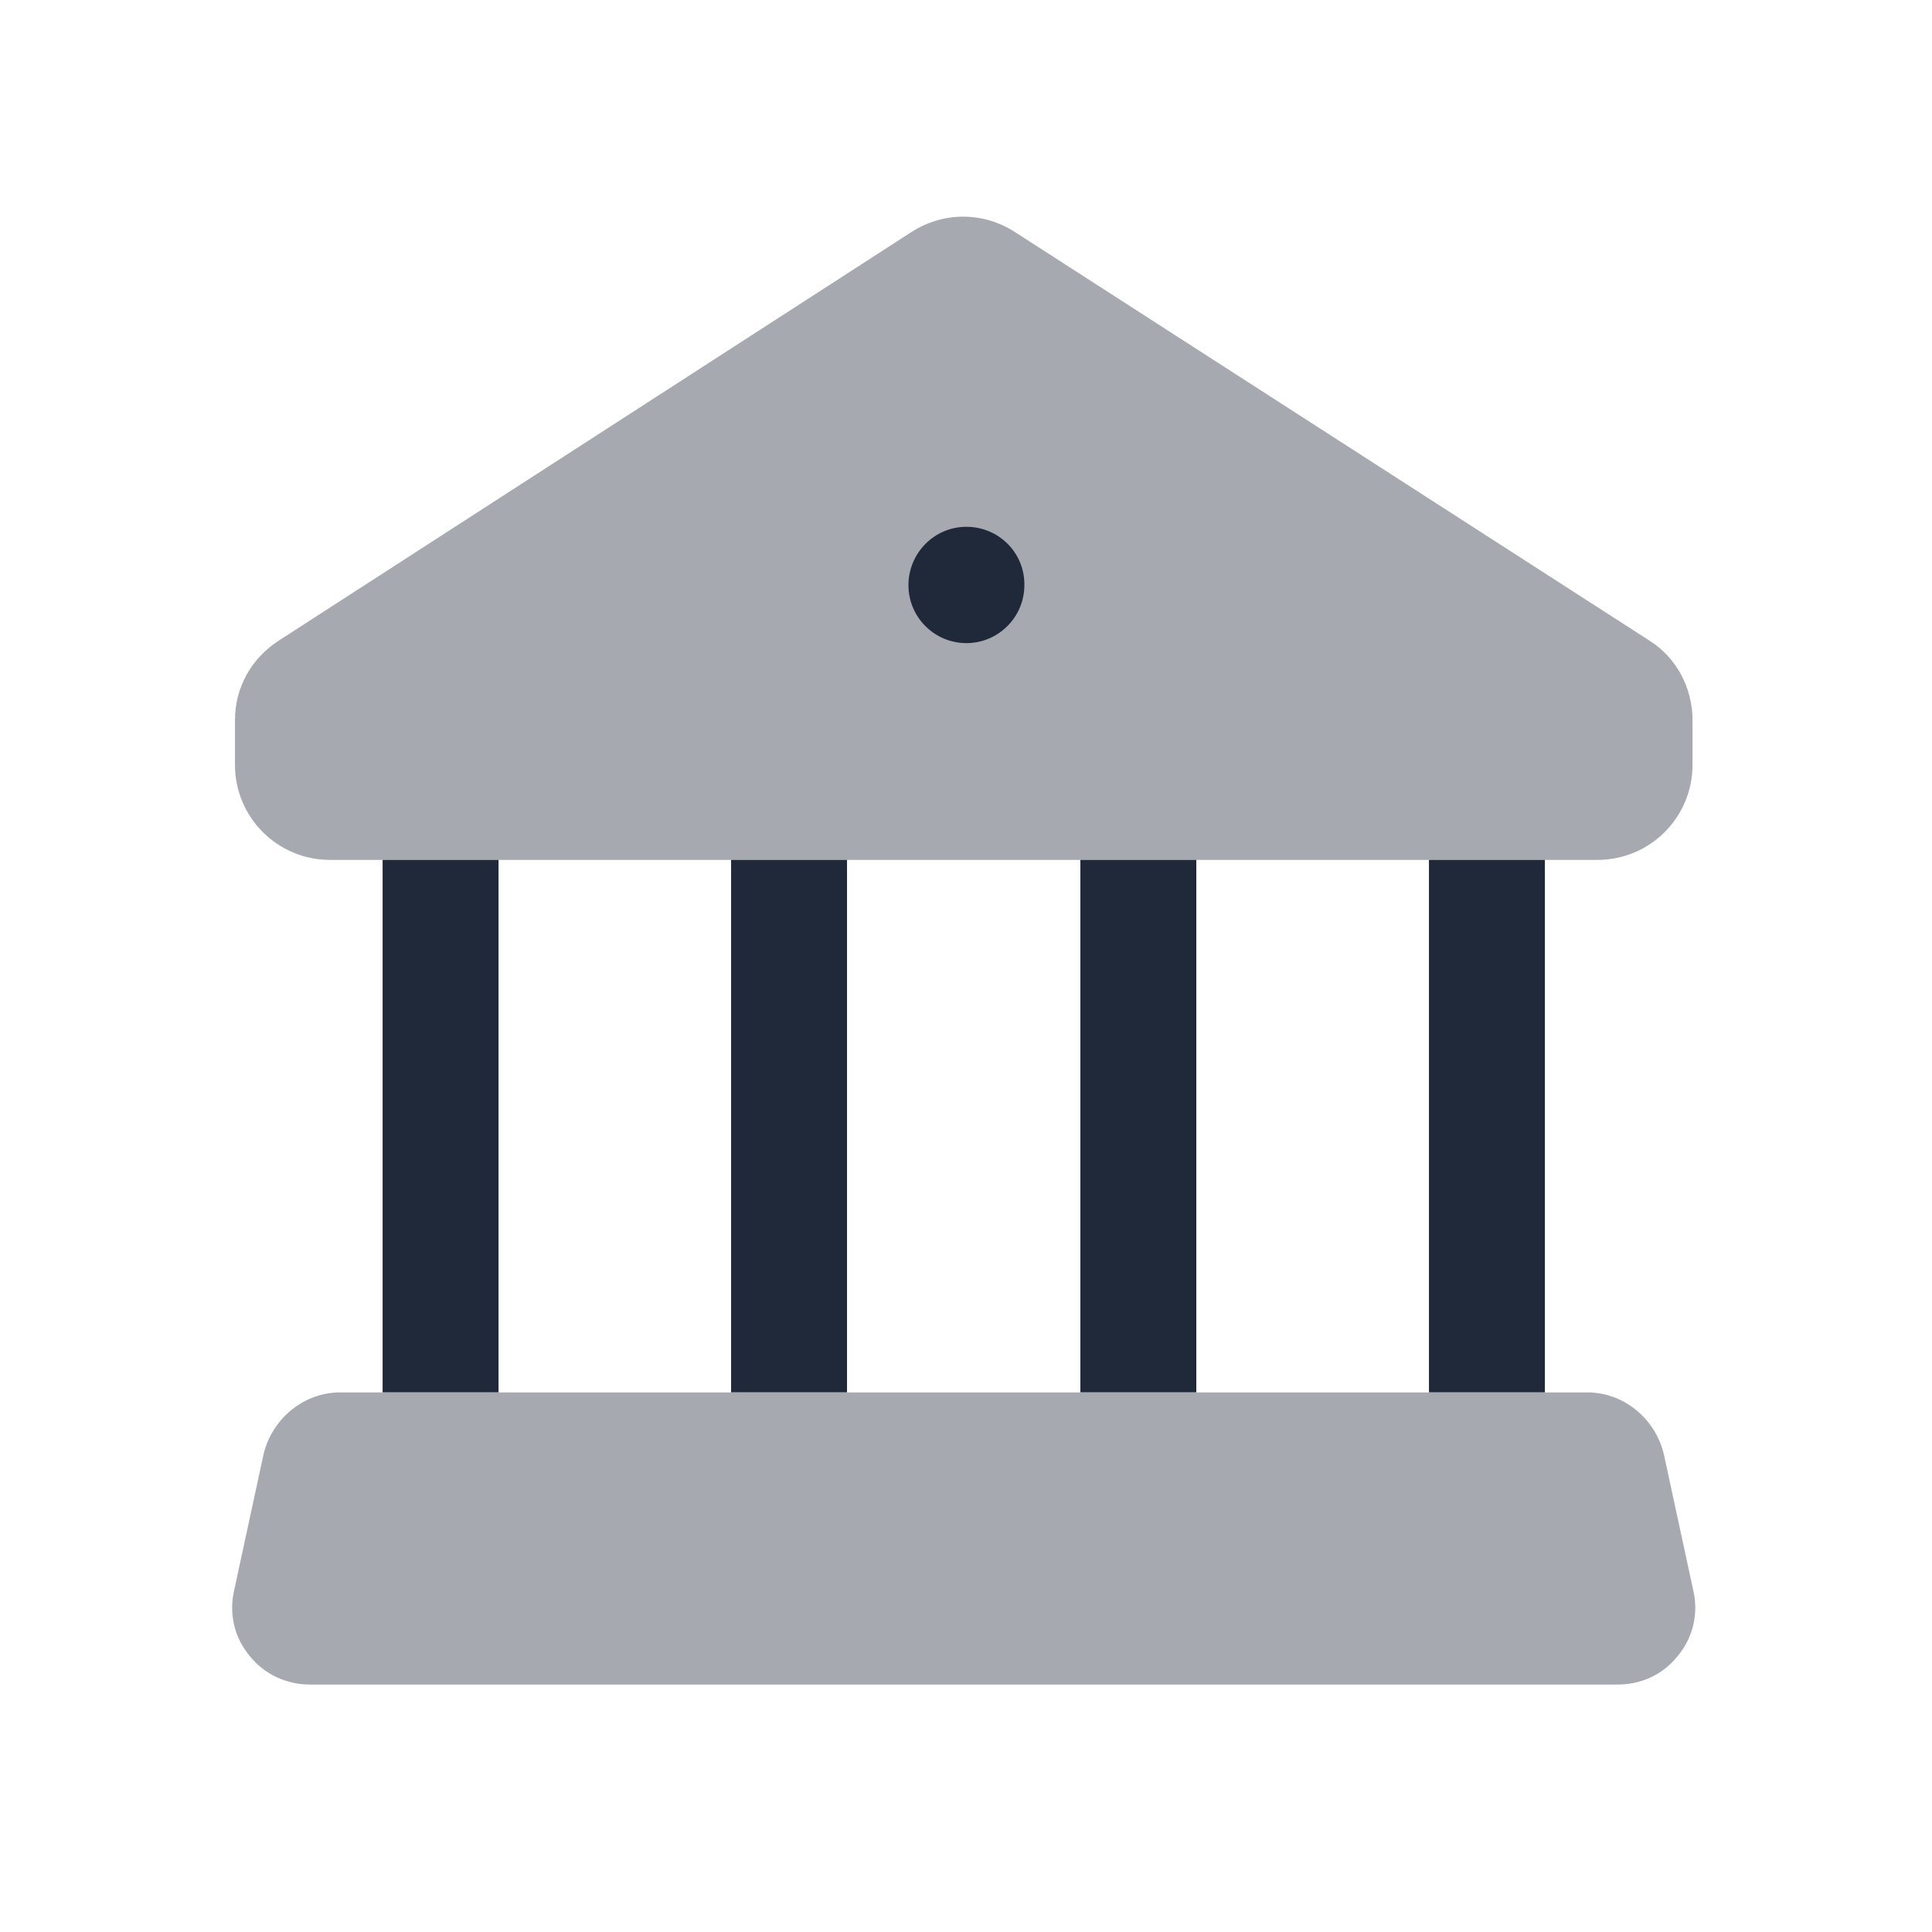 <svg width="24" height="24" viewBox="0 0 24 24" fill="none" xmlns="http://www.w3.org/2000/svg">
<g opacity="0.4">
<path fill-rule="evenodd" clip-rule="evenodd" d="M20.842 20.57C20.66 20.801 20.391 20.926 20.093 20.926H3.85C3.562 20.926 3.284 20.801 3.101 20.57C2.909 20.34 2.842 20.043 2.909 19.755L3.274 18.065C3.38 17.623 3.773 17.297 4.225 17.297H19.719C20.17 17.297 20.564 17.623 20.669 18.065L21.034 19.755C21.101 20.043 21.034 20.34 20.842 20.57Z" fill="#202939"/>
<path fill-rule="evenodd" clip-rule="evenodd" d="M21.025 8.945V9.502C21.025 10.154 20.497 10.682 19.844 10.682H4.1C3.447 10.682 2.919 10.154 2.919 9.502V8.945C2.919 8.542 3.121 8.177 3.466 7.956L11.329 2.878C11.722 2.628 12.221 2.628 12.615 2.887L20.487 7.956C20.823 8.167 21.025 8.542 21.025 8.945Z" fill="#202939"/>
</g>
<path fill-rule="evenodd" clip-rule="evenodd" d="M17.751 17.296H19.191V10.682H17.751V17.296ZM13.421 17.296H14.861V10.682H13.421V17.296ZM9.082 17.296H10.522V10.682H9.082V17.296ZM4.753 17.296H6.193V10.682H4.753V17.296Z" fill="#202939"/>
<path fill-rule="evenodd" clip-rule="evenodd" d="M12.005 7.989C11.607 7.989 11.285 7.666 11.285 7.269C11.285 6.871 11.607 6.544 12.005 6.544C12.402 6.544 12.725 6.861 12.725 7.259V7.269C12.725 7.666 12.402 7.989 12.005 7.989Z" fill="#202939"/>
</svg>
